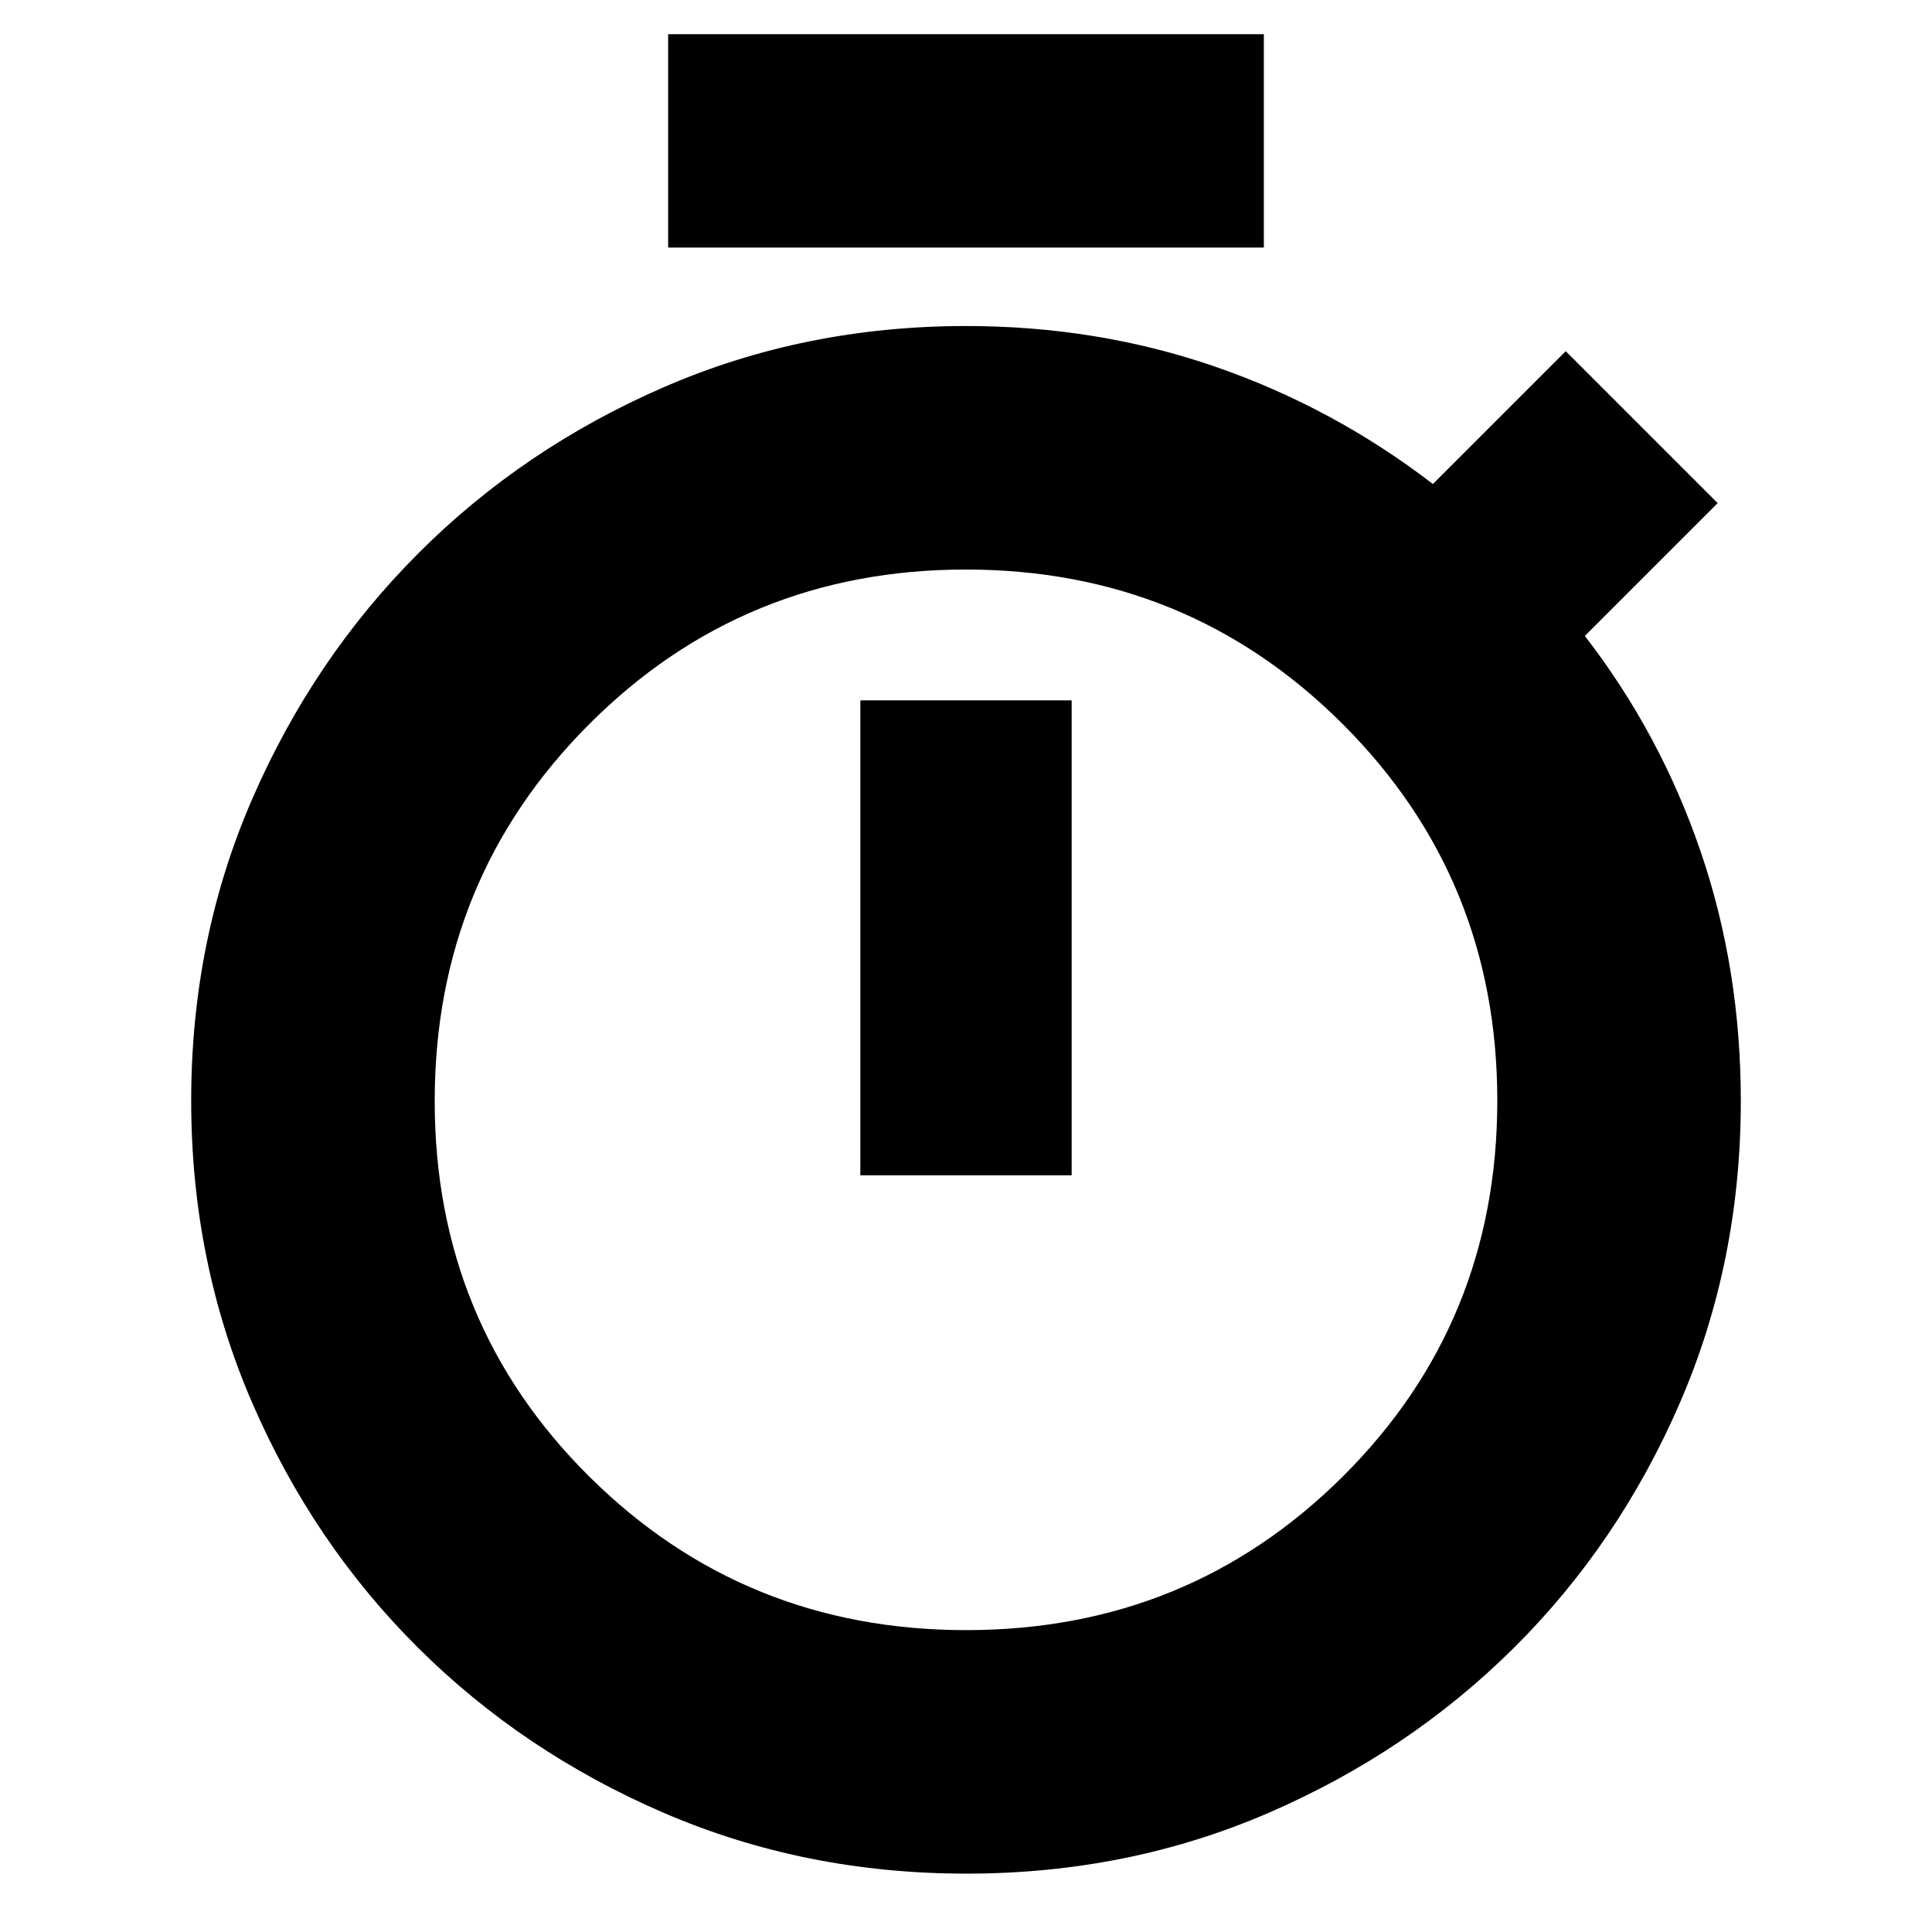 <svg xmlns="http://www.w3.org/2000/svg" height="24" viewBox="0 -960 960 960" width="24"><path d="M332-837v-106h296v106H332Zm95.5 461h105v-236h-105v236Zm52.72 347q-80.27 0-150.25-30.14t-122.21-82.07q-52.23-51.94-82.5-121.86Q95-333 95-413.14q0-80.13 30.36-149.93 30.35-69.81 82.54-122.03 52.19-52.22 122.05-82.56Q399.8-798 480-798q65.5 0 124 20.25t108 58.25l66-66 75.5 75.5-66 66Q825-595.5 845-537t20 124q0 80.15-30.25 150.01-30.26 69.86-82.46 121.75-52.21 51.88-122 82.06Q560.5-29 480.22-29Zm-.11-121q110.39 0 187.14-76.36Q744-302.72 744-413.11t-76.86-187.14Q590.28-677 479.89-677t-187.14 76.86Q216-523.28 216-412.89t76.86 186.64Q369.72-150 480.11-150ZM480-413Z"/></svg>